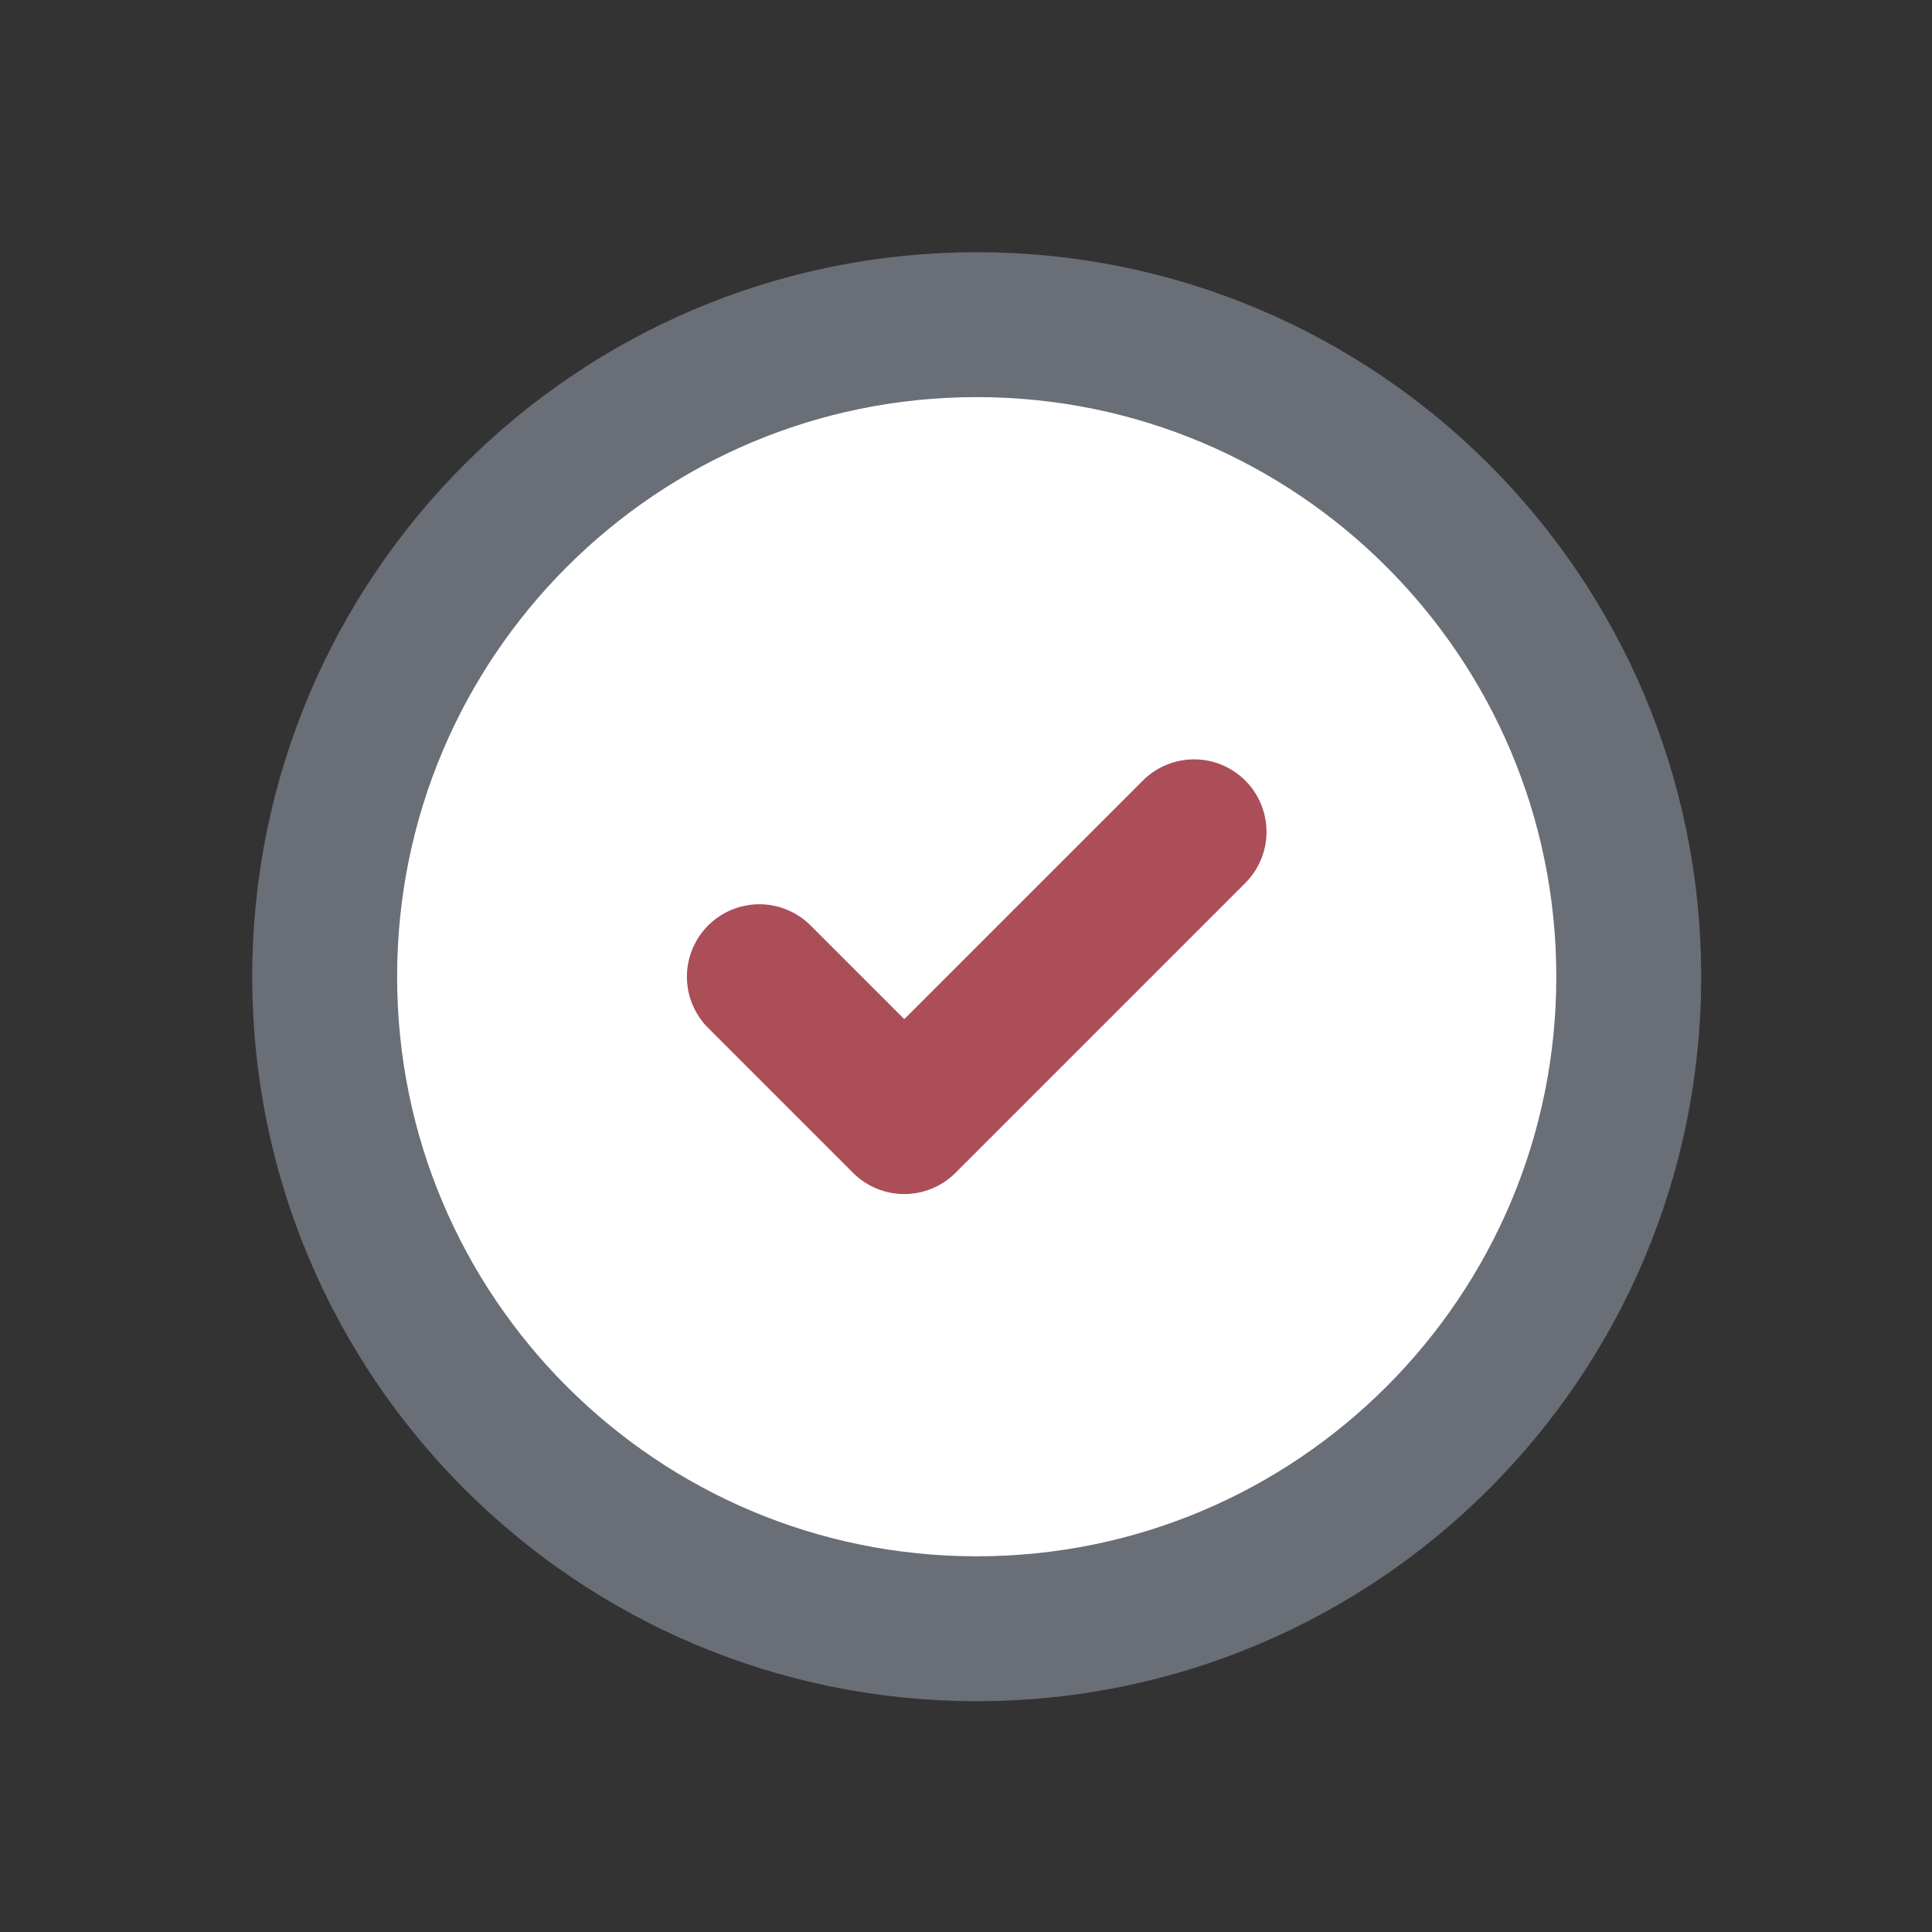 <svg clip-rule="evenodd" fill-rule="evenodd" stroke-linecap="round" stroke-linejoin="round" viewBox="0 0 24 24" xmlns="http://www.w3.org/2000/svg"><rect x="0" y="0" width="24" height="24" fill="#333333" stroke="none"/><g stroke-width="66.67" transform="matrix(.027 0 0 .027 1.333 1.333)"><path d="m400 700c-165.685 0-300-134.313-300-300 0-165.685 134.315-300 300-300 165.687 0 300 134.315 300 300 0 165.687-134.313 300-300 300z" fill="#fff" fill-rule="nonzero" stroke="#696e77"/><path d="m500 333.333-133.333 133.334-66.667-66.667" fill="none" stroke="#ab4e58"/></g></svg>